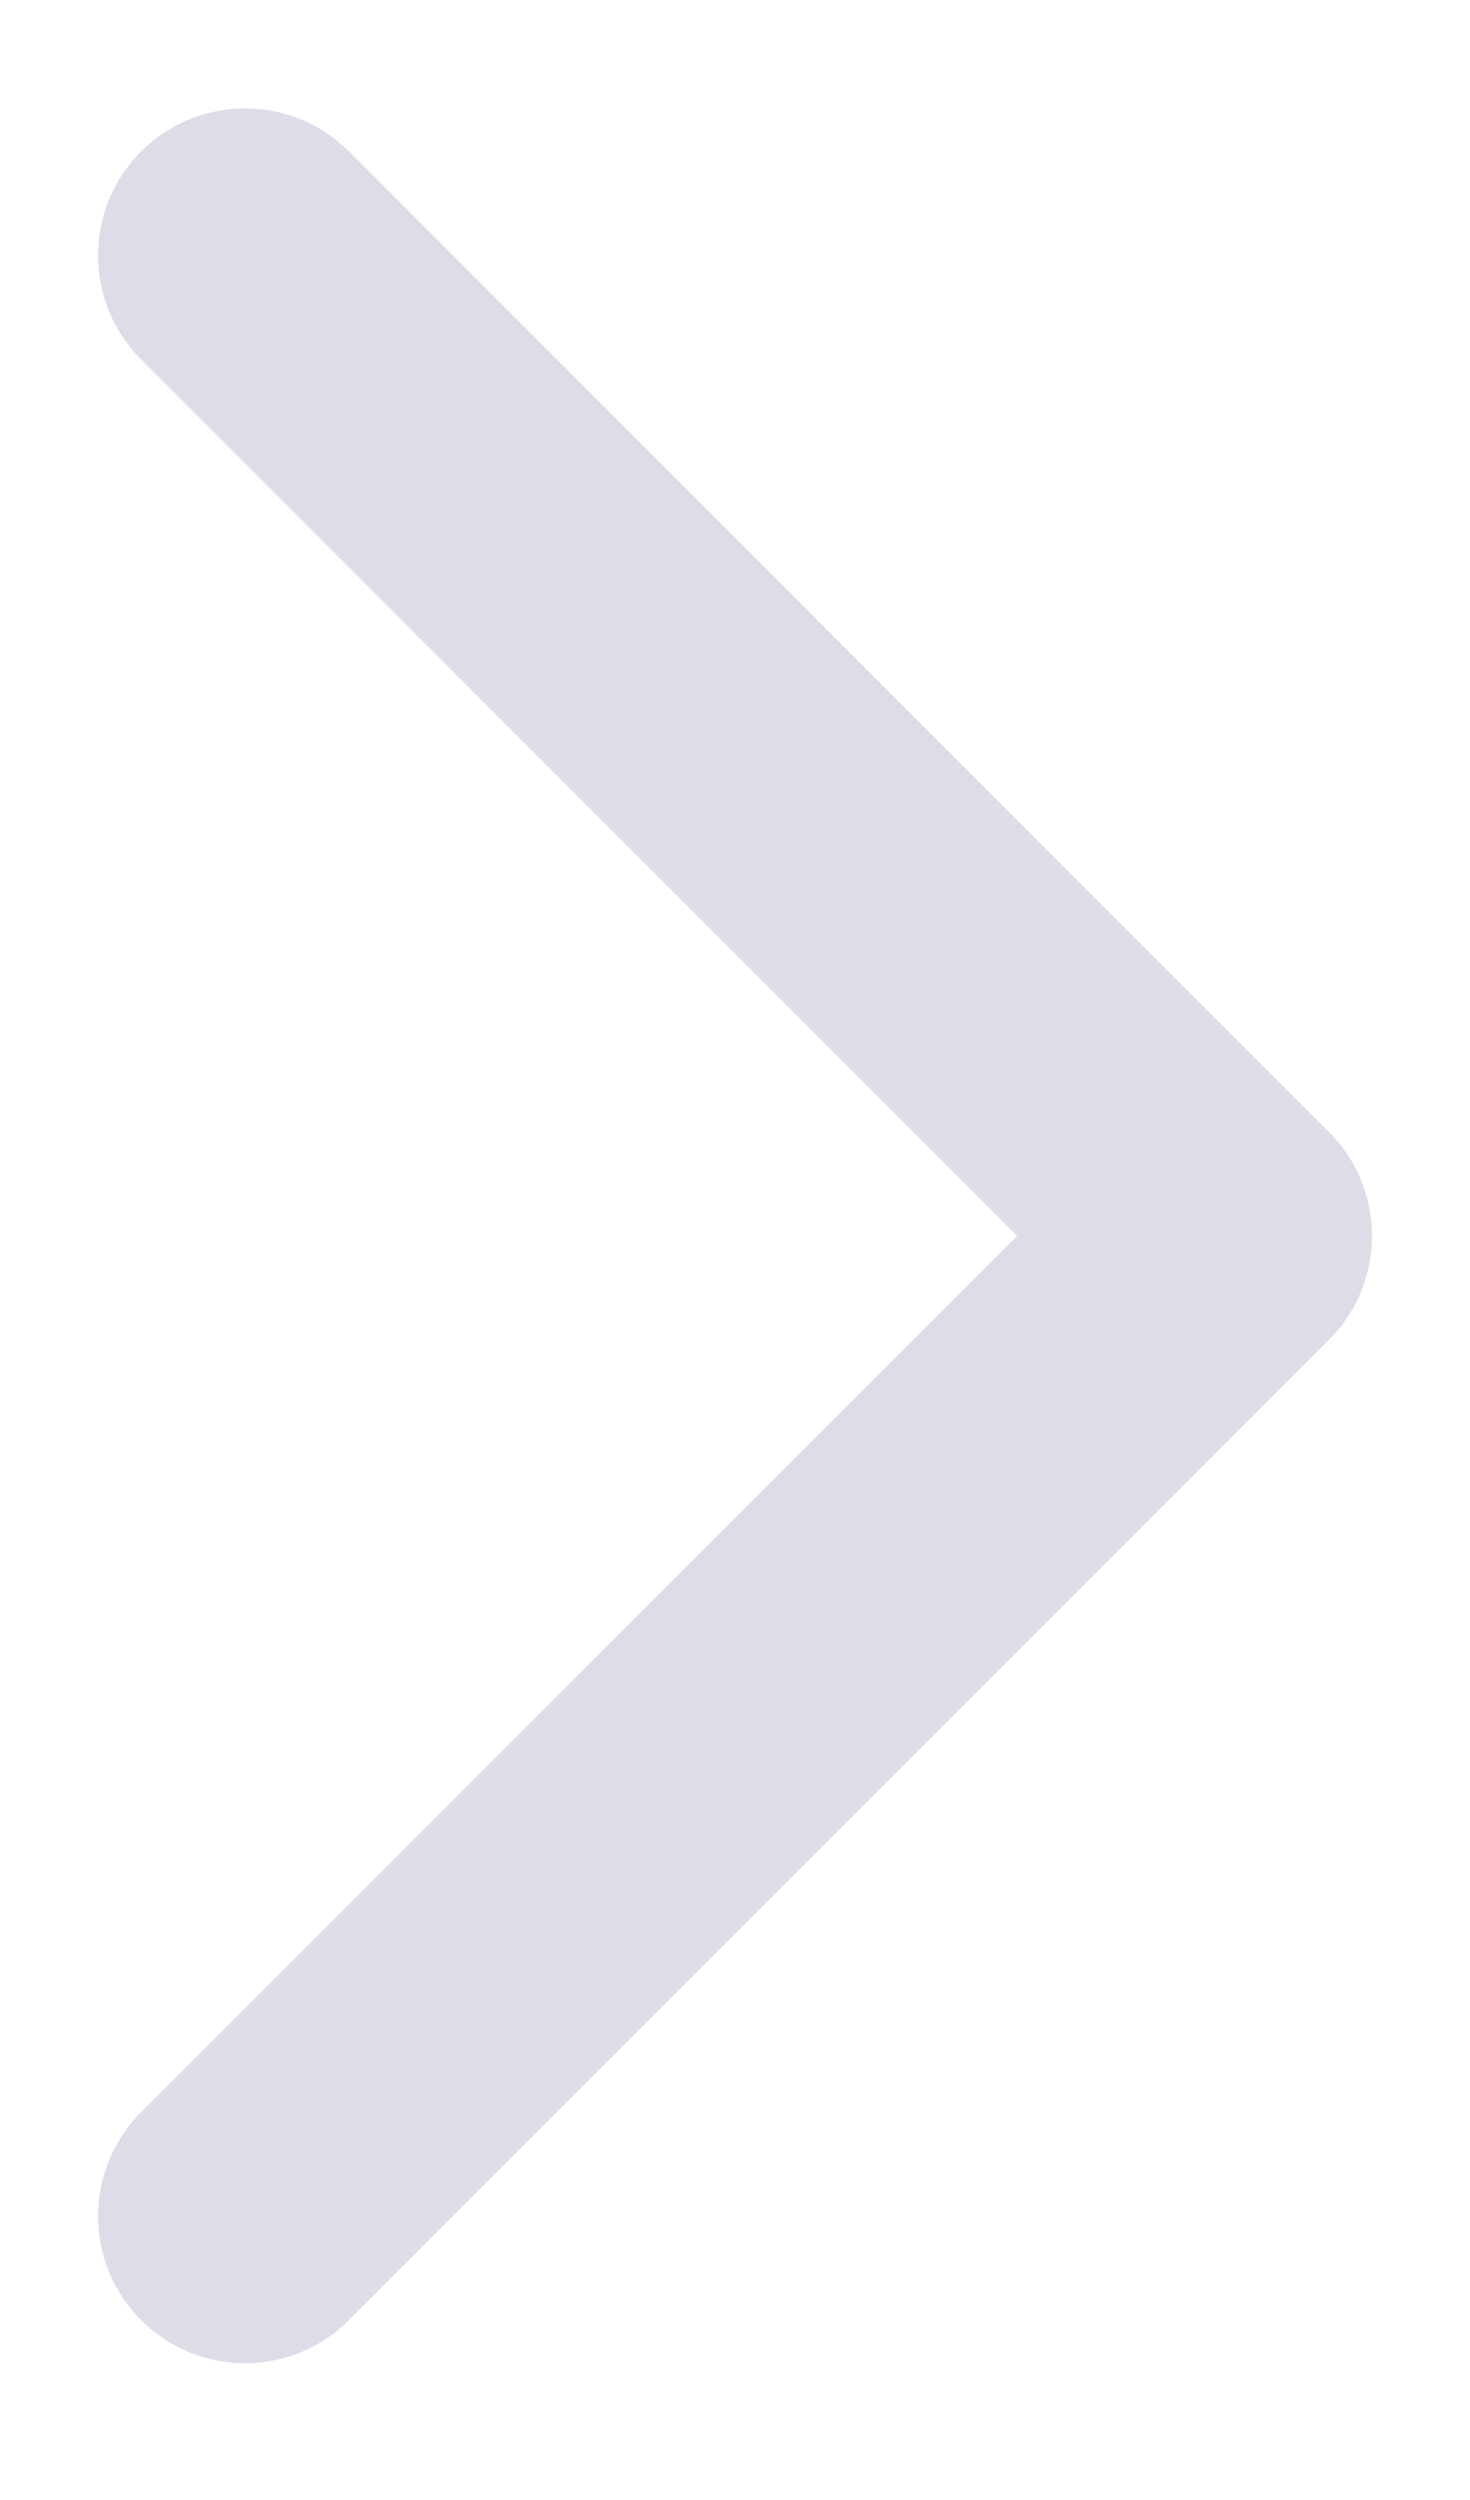<svg width="10" height="17" viewBox="0 0 10 17" fill="none" xmlns="http://www.w3.org/2000/svg">
<path d="M1.667 15.07L8.333 8.404L1.667 1.737" stroke="#DDDDE8" stroke-width="2" stroke-linecap="round" stroke-linejoin="round"/>
</svg>

